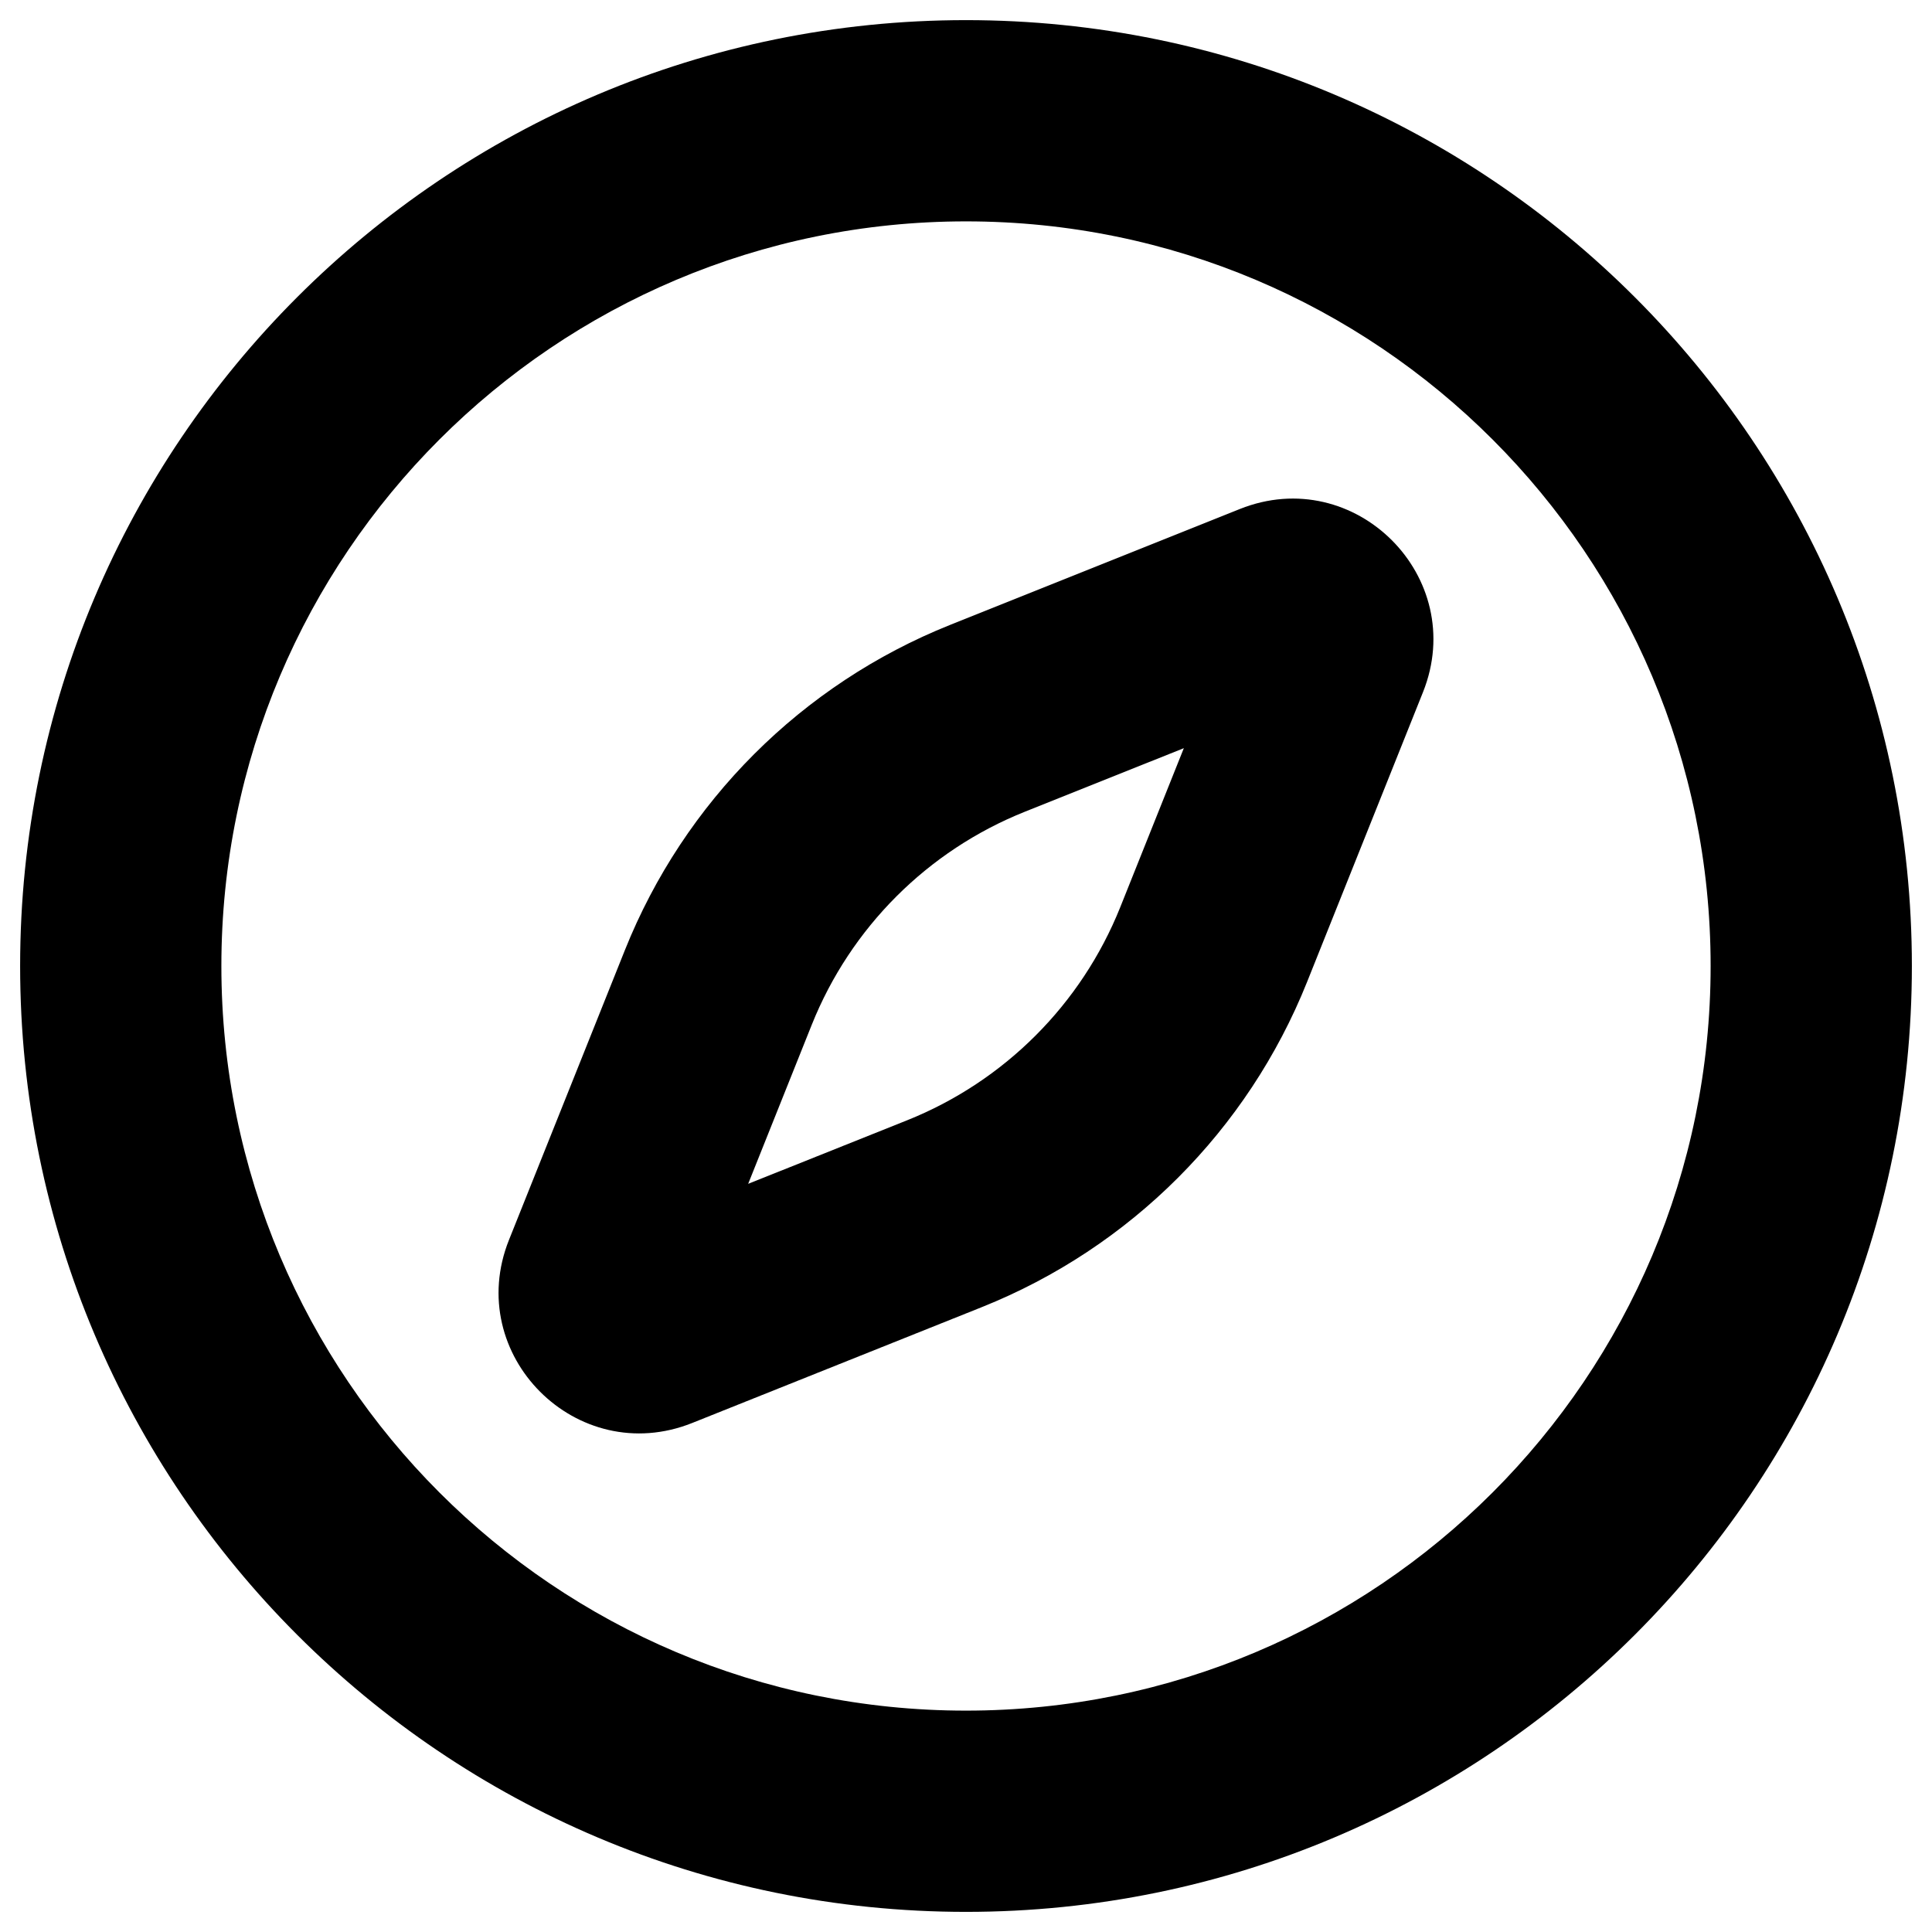 <svg width="24" height="24" viewBox="0 0 24 24" fill="none" xmlns="http://www.w3.org/2000/svg">
<path fill-rule="evenodd" clip-rule="evenodd" d="M7.763 11.802C8.5 9.96 9.96 8.5 11.802 7.763L15.402 6.323C16.831 5.752 18.248 7.169 17.677 8.598L16.237 12.198C15.5 14.04 14.04 15.5 12.198 16.237L8.598 17.677C7.169 18.248 5.751 16.831 6.323 15.402L7.763 11.802ZM12.73 10.084C11.523 10.567 10.567 11.523 10.084 12.73L9.294 14.706L11.27 13.916C12.476 13.433 13.433 12.476 13.916 11.27L14.706 9.294L12.73 10.084Z" fill="black"/>
<path fill-rule="evenodd" clip-rule="evenodd" d="M12 0.25C5.511 0.25 0.25 5.511 0.25 12C0.25 18.489 5.511 23.75 12 23.75C18.489 23.75 23.75 18.489 23.75 12C23.75 5.511 18.489 0.25 12 0.25ZM2.75 12C2.75 6.891 6.891 2.75 12 2.75C17.109 2.75 21.25 6.891 21.25 12C21.25 17.109 17.109 21.25 12 21.25C6.891 21.25 2.75 17.109 2.75 12Z" fill="black"/>
</svg>

